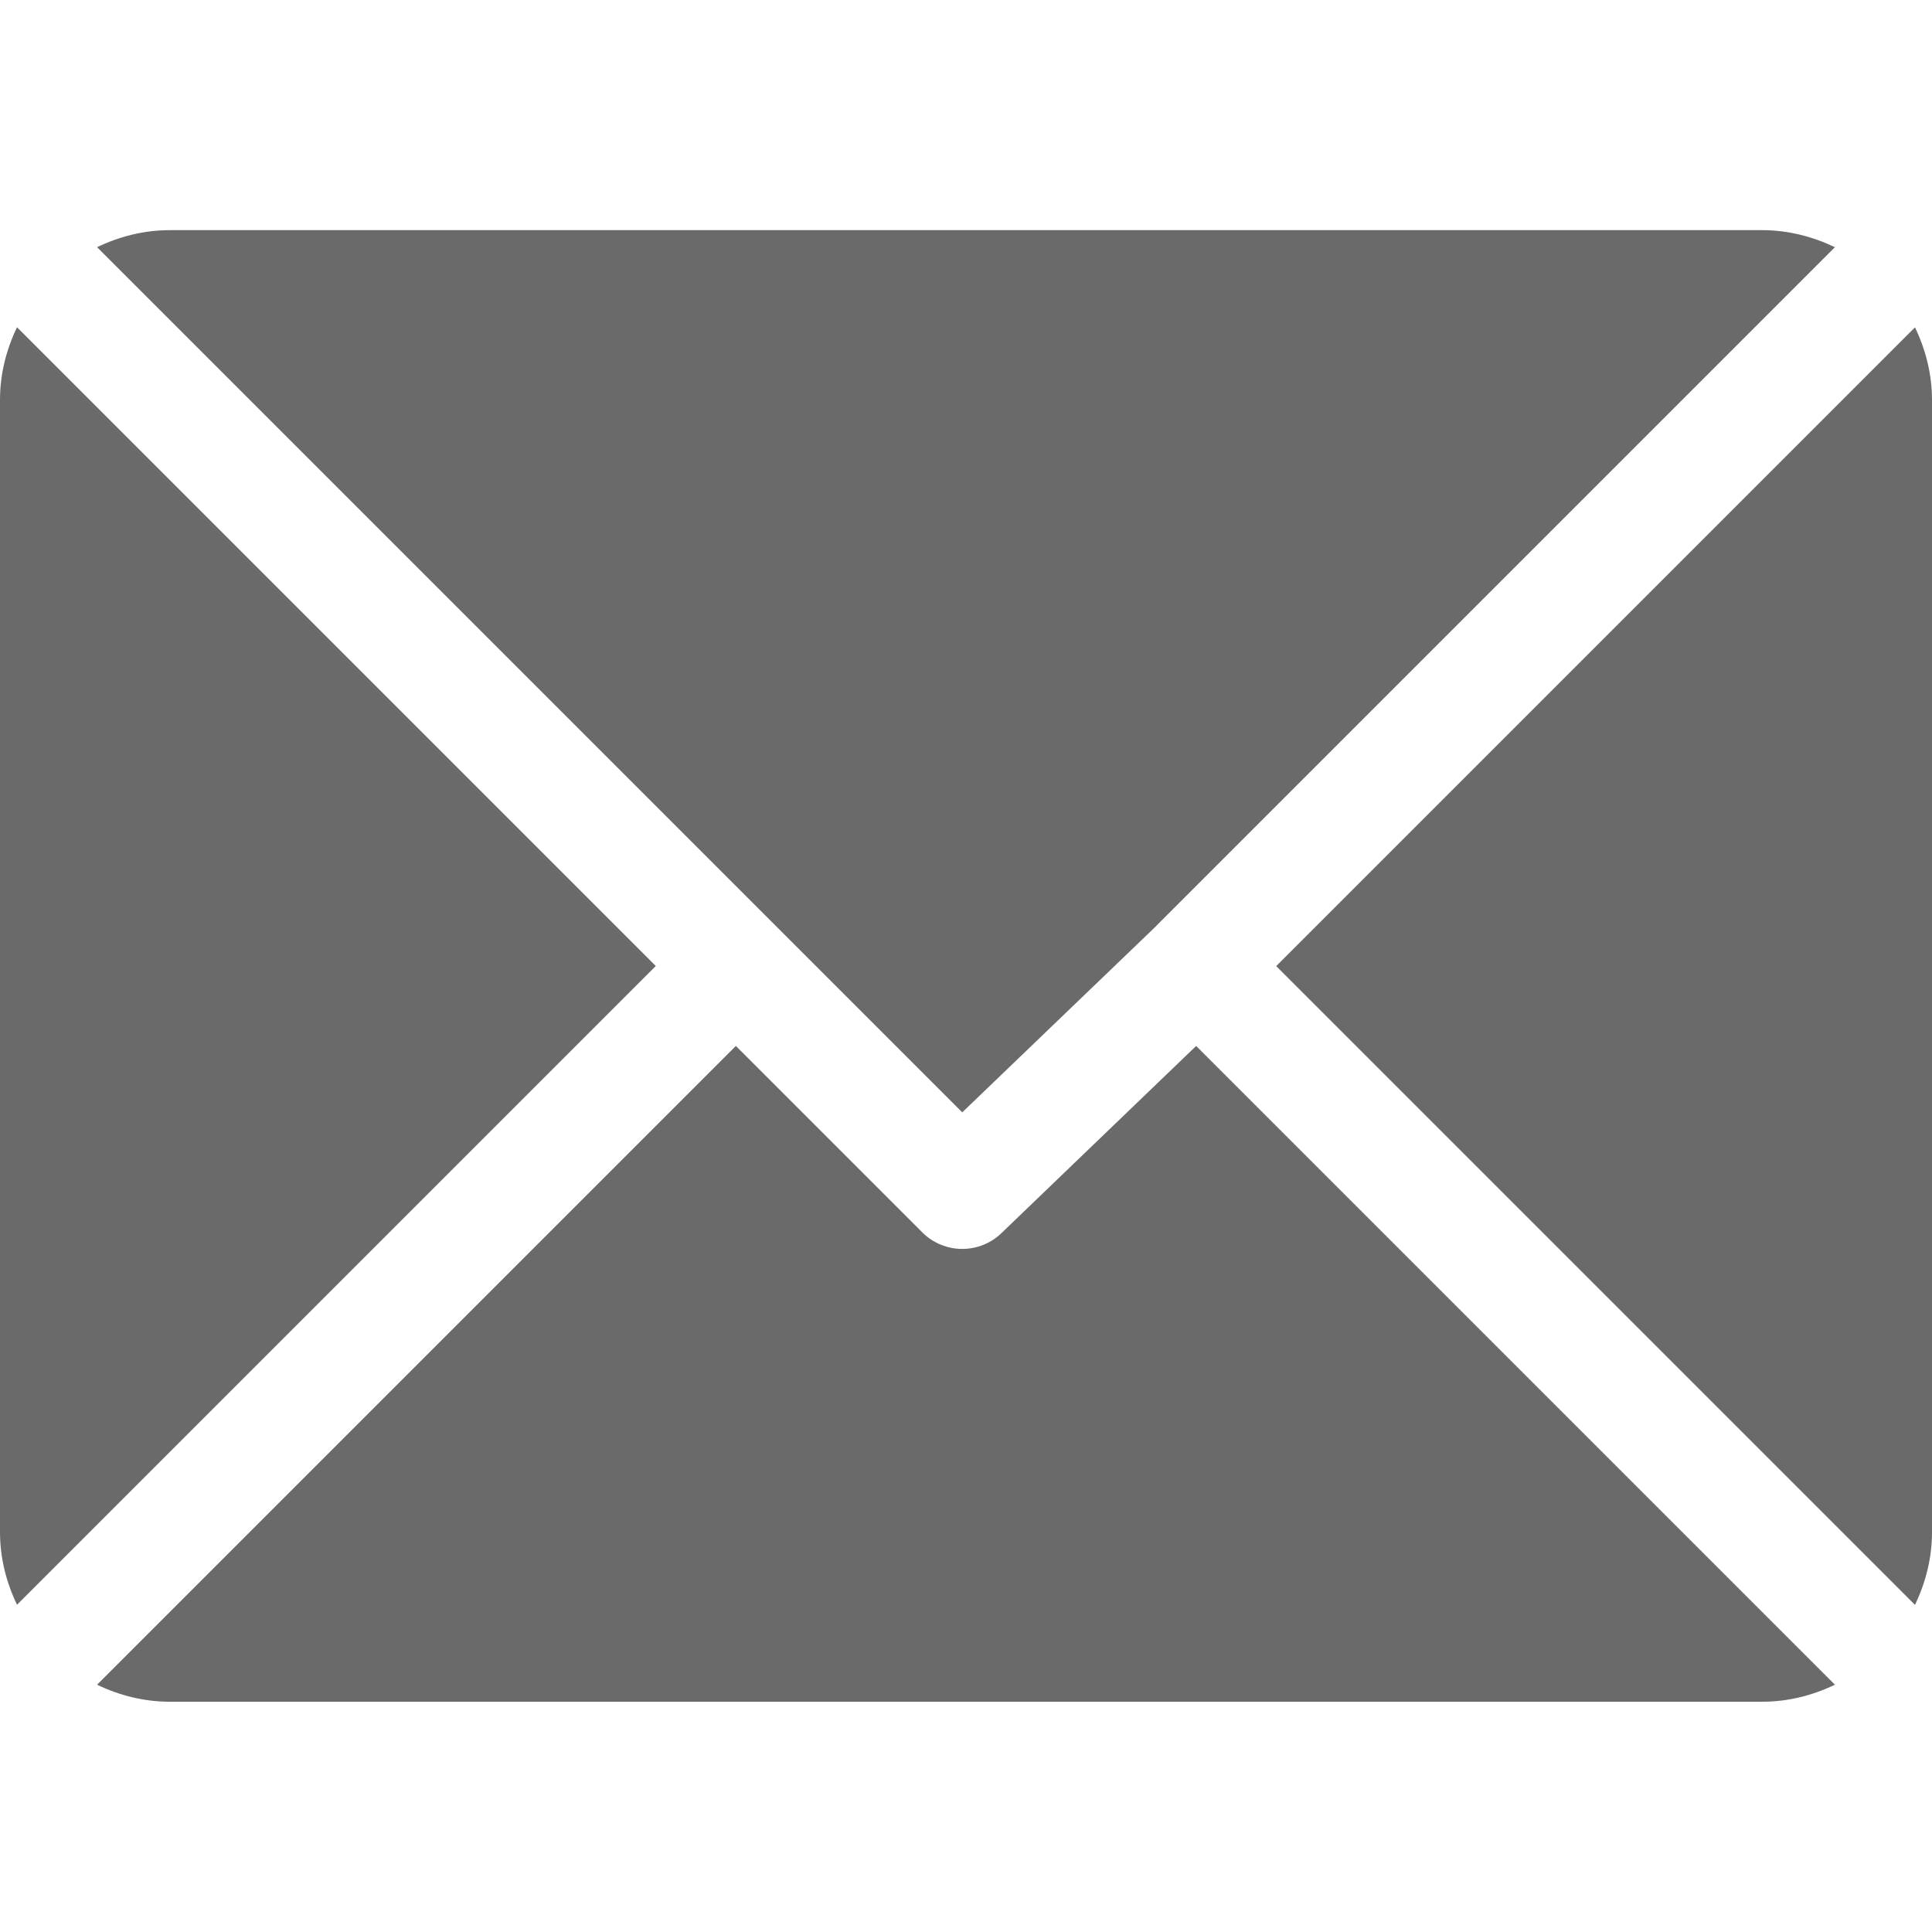 <svg width="16" height="16" viewBox="0 0 16 16" fill="none" xmlns="http://www.w3.org/2000/svg">
<path d="M14.594 1.906H1.406C1.19 1.906 0.987 1.959 0.804 2.047L7.969 9.212L9.575 7.669C9.575 7.669 9.575 7.669 9.575 7.669C9.575 7.669 9.575 7.668 9.575 7.668L15.196 2.047C15.013 1.96 14.81 1.906 14.594 1.906Z" fill="#6A6A6A"/>
<path d="M15.859 2.711L10.569 8.001L15.859 13.291C15.947 13.107 16 12.905 16 12.688V3.313C16 3.097 15.947 2.894 15.859 2.711Z" fill="#6A6A6A"/>
<path d="M0.141 2.71C0.053 2.893 0 3.096 0 3.312V12.687C0 12.904 0.053 13.107 0.141 13.29L5.431 8L0.141 2.71Z" fill="#6A6A6A"/>
<path d="M9.906 8.662L8.3 10.206C8.209 10.297 8.089 10.343 7.969 10.343C7.849 10.343 7.729 10.297 7.638 10.206L6.094 8.662L0.804 13.952C0.987 14.04 1.19 14.093 1.406 14.093H14.594C14.81 14.093 15.013 14.04 15.196 13.952L9.906 8.662Z" fill="#6A6A6A"/>
</svg>
